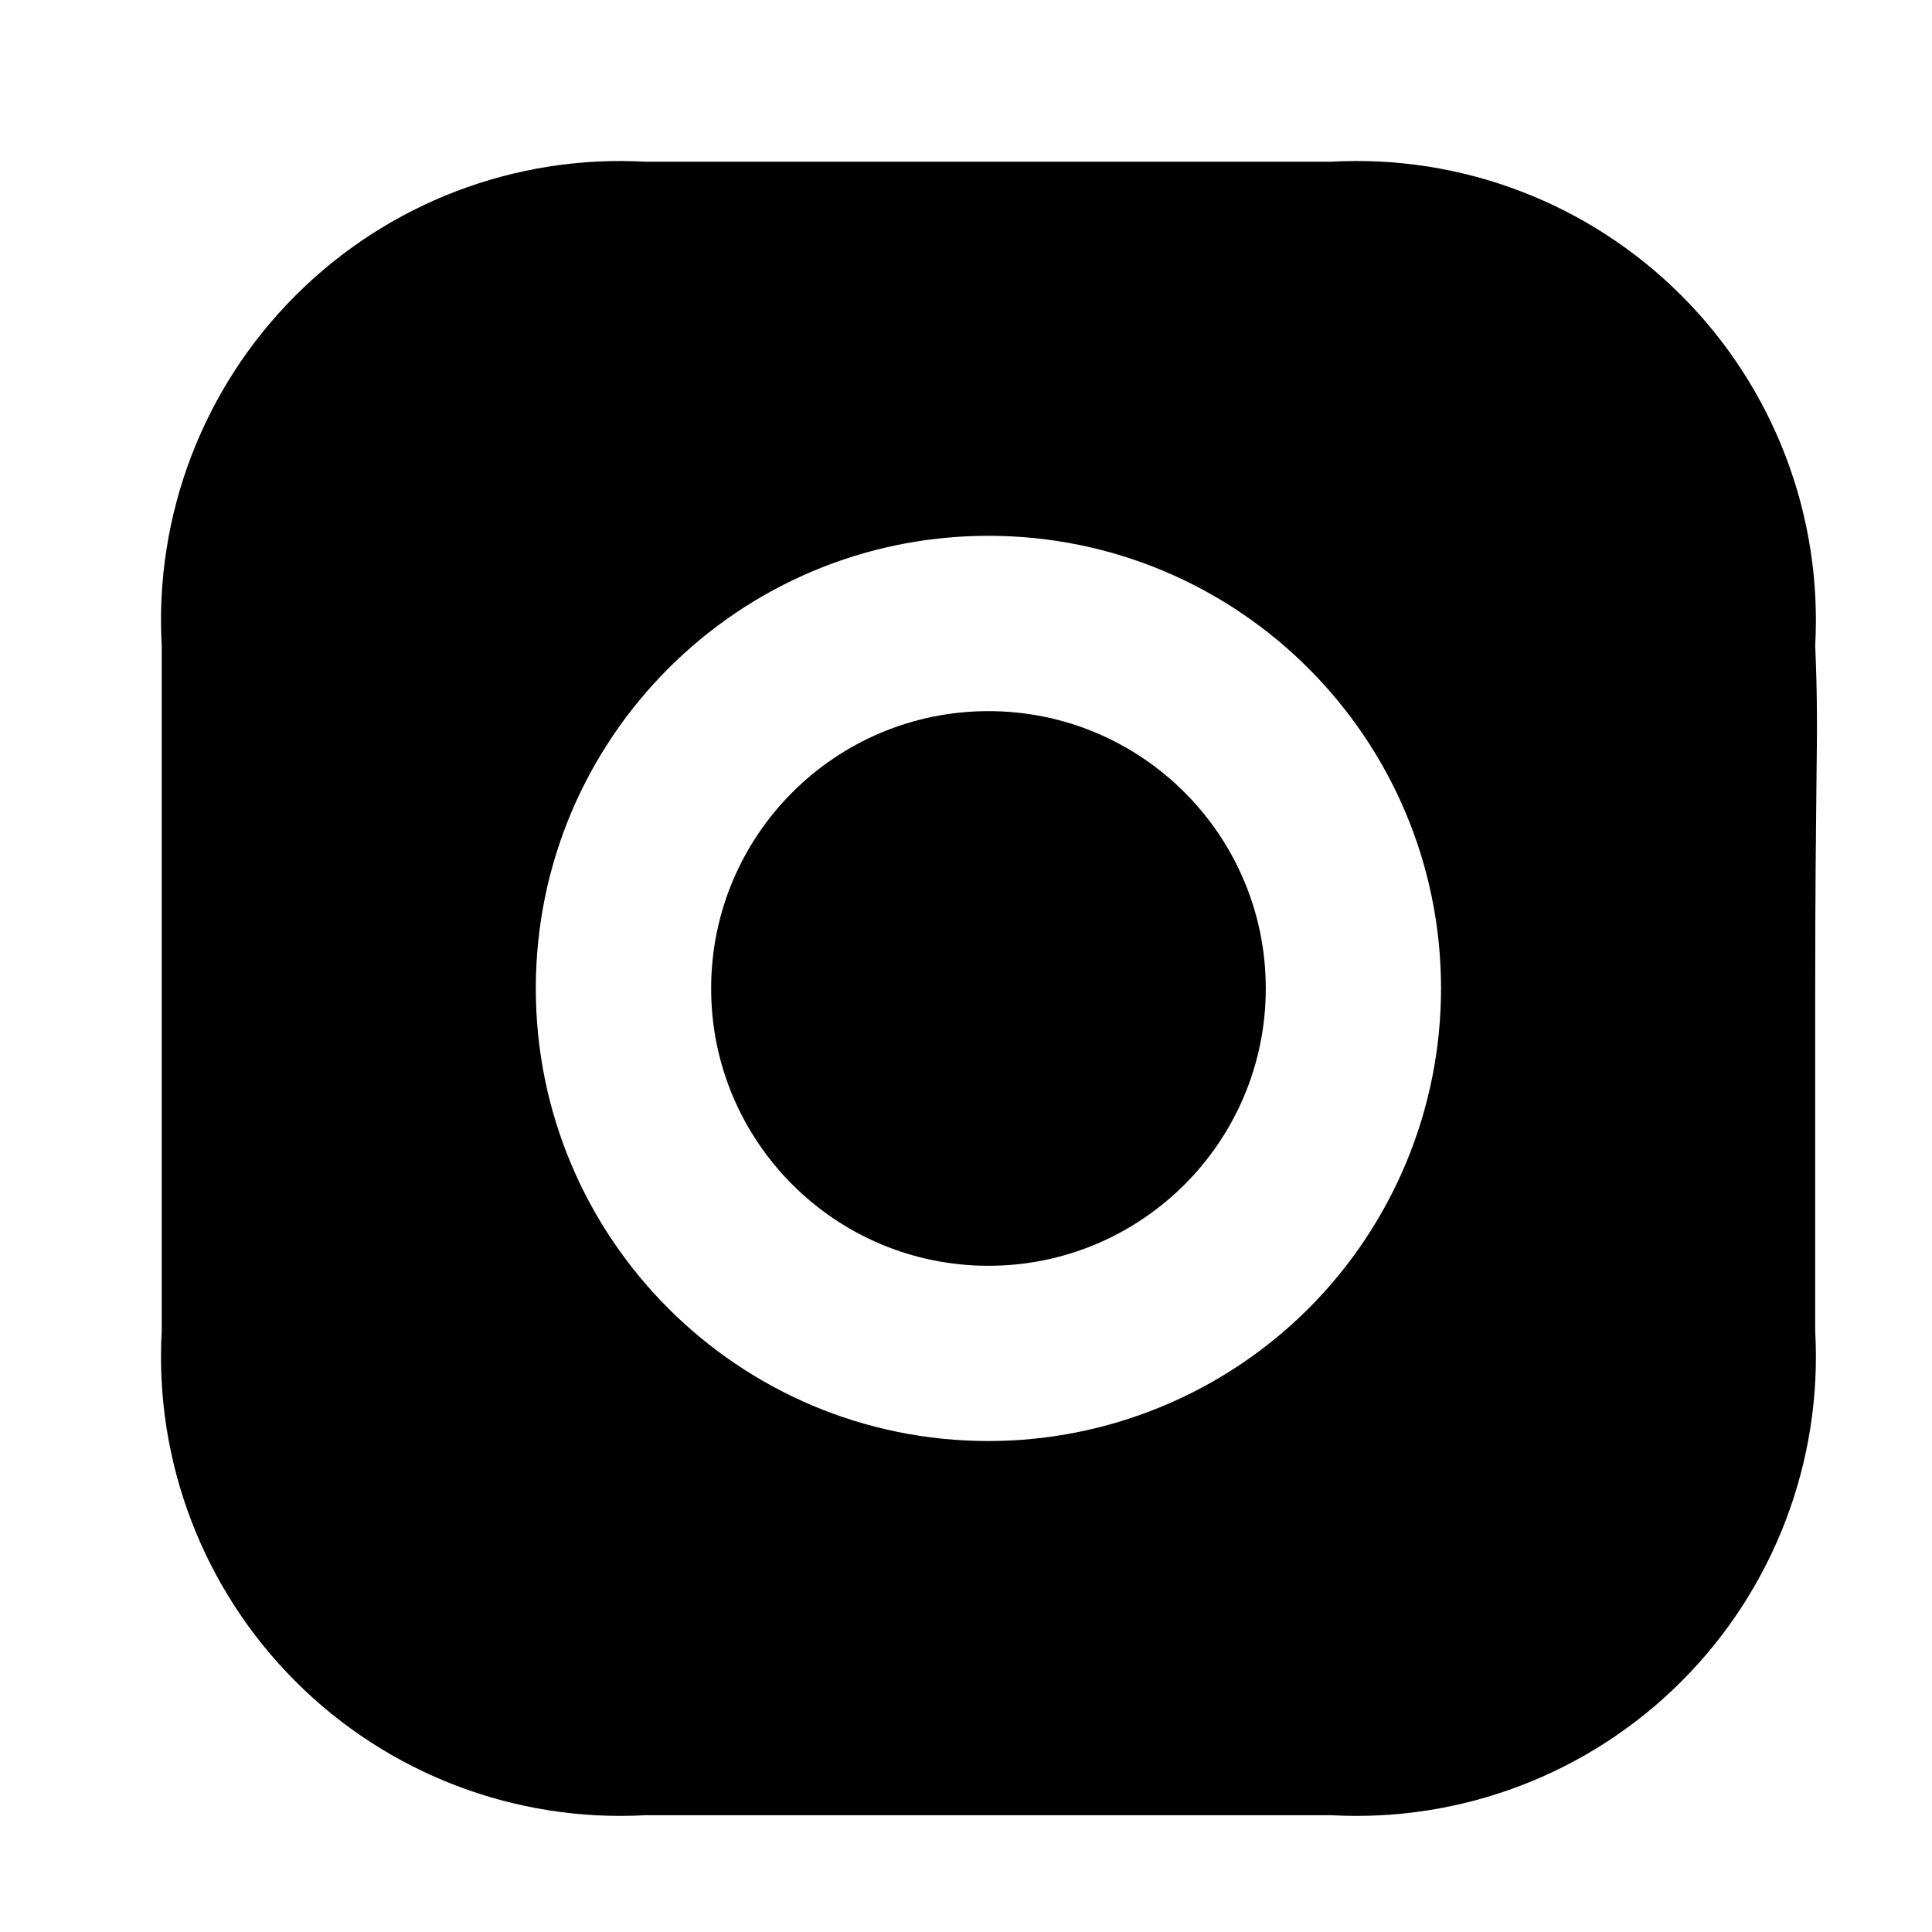 <svg width="24" height="24" viewBox="0 0 24 24" xmlns="http://www.w3.org/2000/svg"><path d="M12.279 15.724C14.181 15.724 15.724 14.182 15.724 12.279C15.724 10.376 14.181 8.834 12.279 8.834C10.376 8.834 8.834 10.376 8.834 12.279C8.834 14.182 10.376 15.724 12.279 15.724Z" fill="currentColor"/><path d="M22.549 8.021C22.639 6.401 22.035 4.818 20.887 3.671C19.739 2.523 18.157 1.918 16.536 2.009H12.279H8.021C6.401 1.918 4.818 2.523 3.671 3.671C2.523 4.818 1.918 6.401 2.009 8.021V12.279V16.536C1.918 18.157 2.523 19.739 3.671 20.887C4.818 22.035 6.401 22.639 8.021 22.549H12.279H16.536C18.157 22.639 19.739 22.035 20.887 20.887C22.035 19.739 22.639 18.157 22.549 16.536V12.279C22.549 11.095 22.558 10.349 22.564 9.8V9.8C22.573 9.045 22.577 8.661 22.549 8.021ZM12.279 17.901C9.174 17.901 6.656 15.384 6.656 12.279C6.656 9.174 9.174 6.656 12.279 6.656C15.384 6.656 17.901 9.174 17.901 12.279C17.901 13.77 17.309 15.2 16.255 16.255C15.2 17.309 13.77 17.901 12.279 17.901ZM16.972 6.934C17.163 7.395 17.613 7.696 18.113 7.696C18.795 7.696 19.348 7.143 19.348 6.461C19.348 5.962 19.047 5.512 18.585 5.32C18.124 5.129 17.593 5.235 17.239 5.588C16.886 5.941 16.78 6.472 16.972 6.934Z" fill="currentColor"/></svg>
